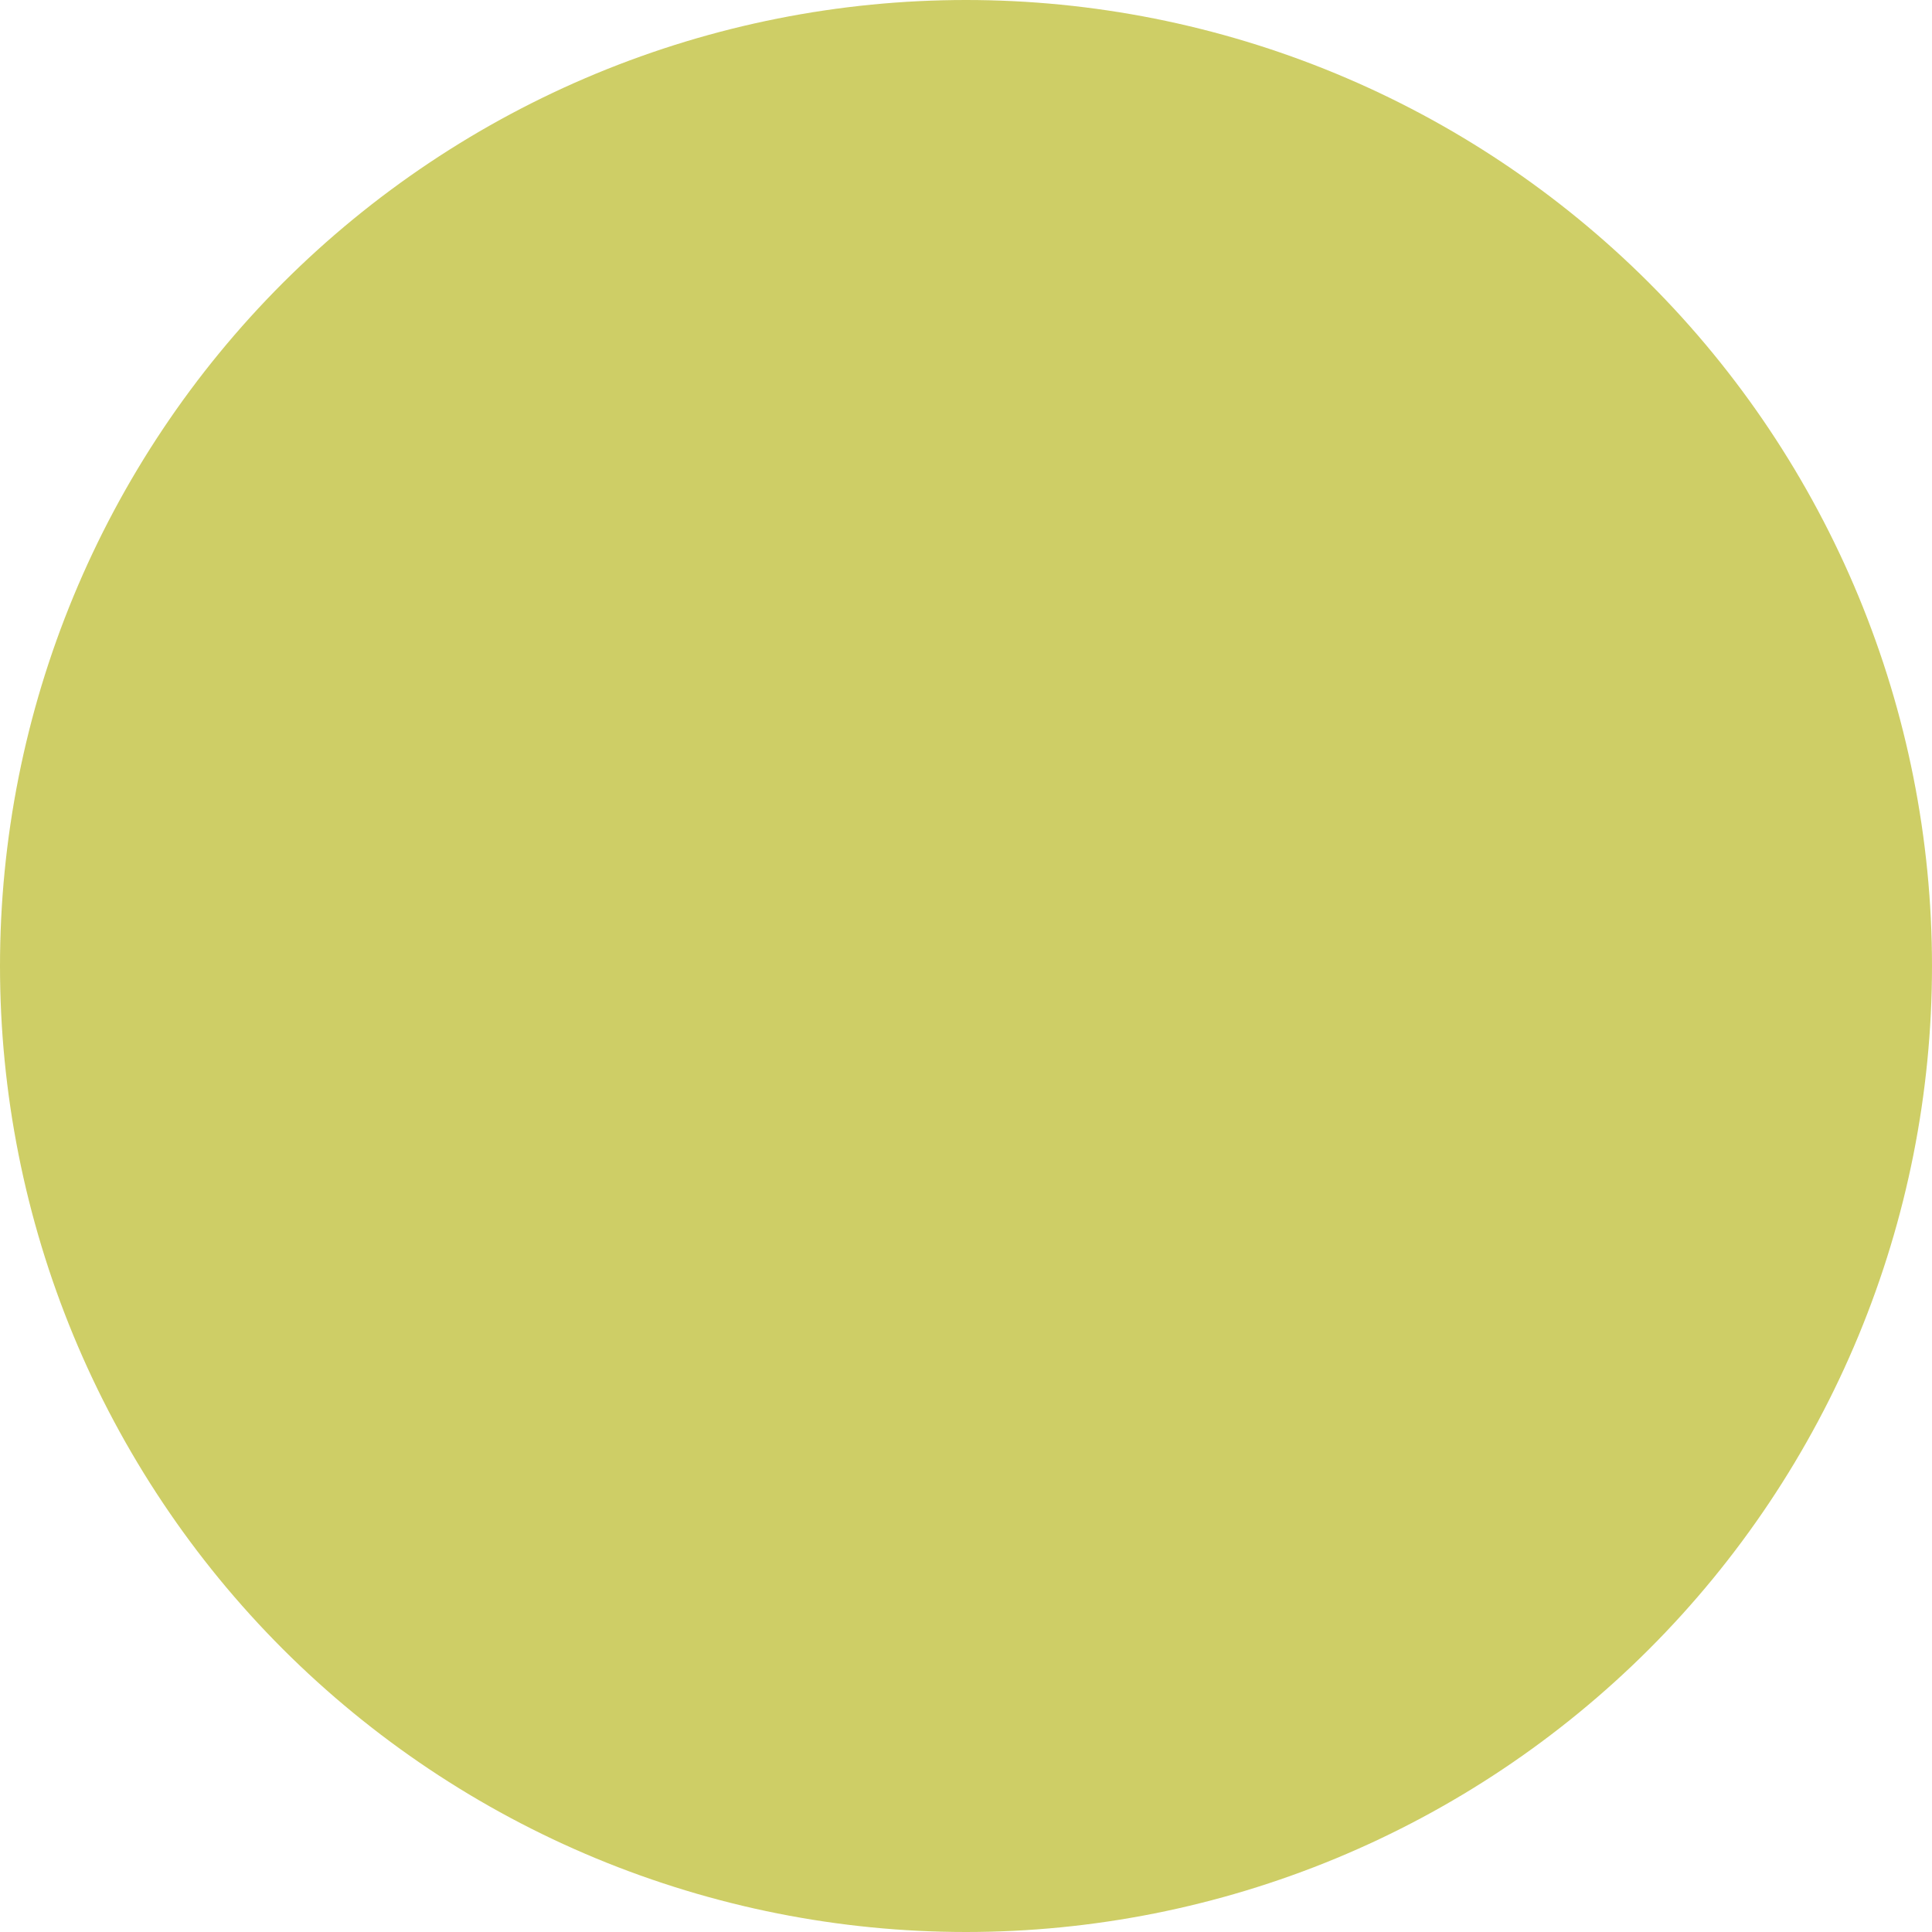 <svg width="32" height="32" viewBox="0 0 32 32" fill="none" xmlns="http://www.w3.org/2000/svg">
<path d="M32 16C32 18.101 31.587 20.181 30.783 22.123C29.979 24.064 28.801 25.828 27.315 27.314C25.829 28.799 24.065 29.978 22.124 30.782C20.182 31.586 18.101 32 16 32C13.899 32 11.818 31.586 9.876 30.782C7.935 29.978 6.171 28.799 4.685 27.314C3.199 25.828 2.021 24.064 1.217 22.123C0.413 20.181 -0 18.101 3.33368e-07 16C-0 13.899 0.413 11.819 1.217 9.877C2.021 7.936 3.199 6.172 4.685 4.686C6.171 3.201 7.935 2.022 9.876 1.218C11.818 0.414 13.899 0 16 0C18.101 0 20.182 0.414 22.124 1.218C24.065 2.022 25.829 3.201 27.315 4.686C28.801 6.172 29.979 7.936 30.783 9.877C31.587 11.819 32 13.899 32 16Z" fill="#AEAE00" fill-opacity="0.6"/>
</svg>
